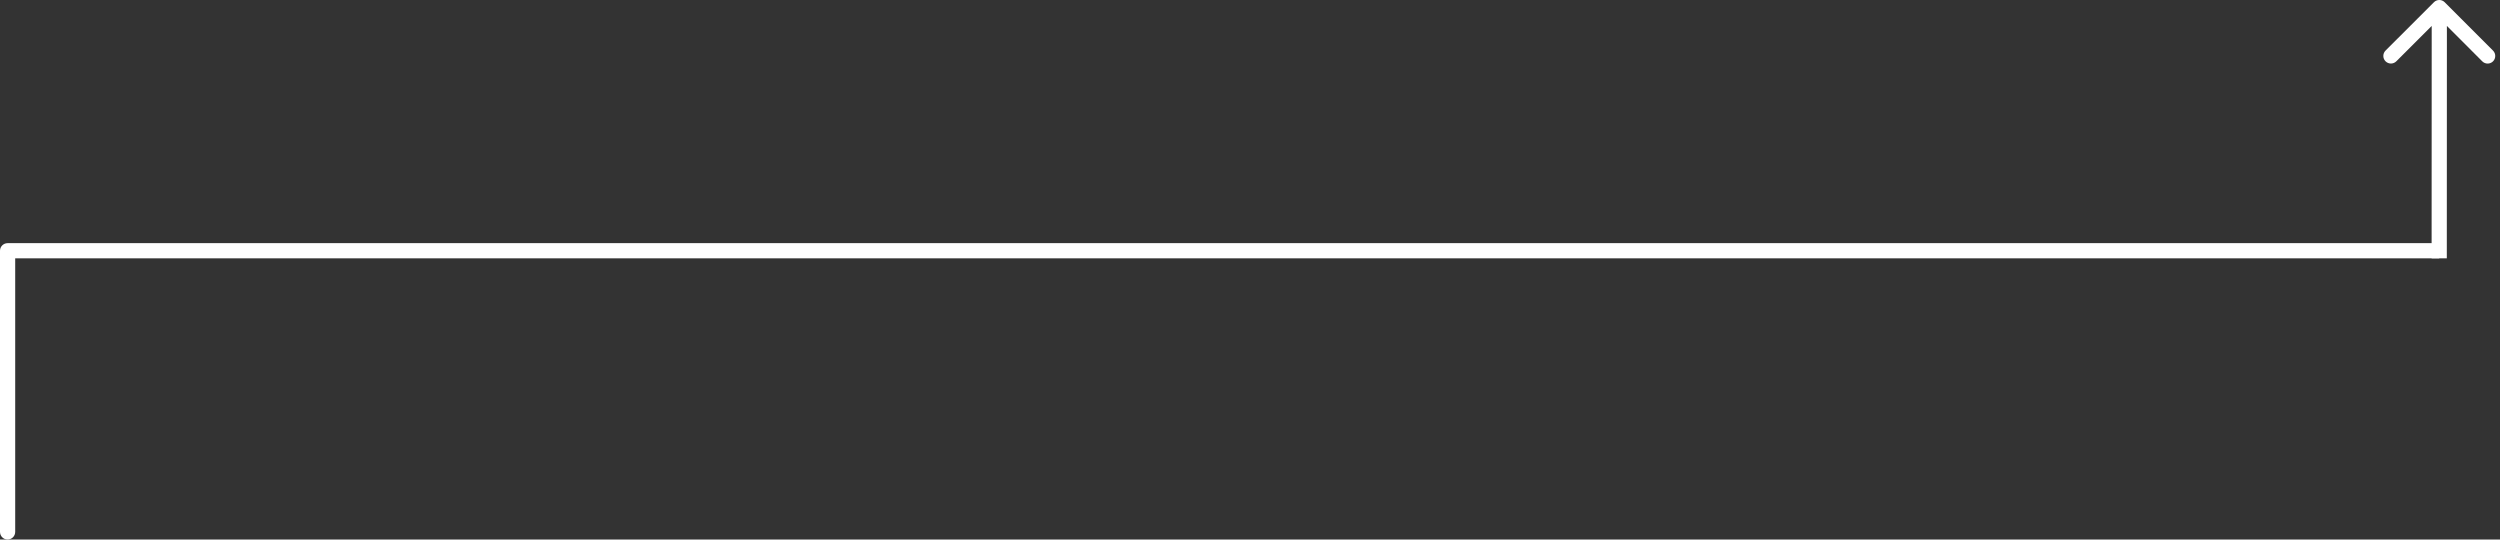<svg width="329" height="71" viewBox="0 0 329 71" fill="none" xmlns="http://www.w3.org/2000/svg">
<rect x="0" y="0" width="329" height="71" fill="#333333" stroke="none"/>
<path d="M321.72 0.293C321.33 -0.098 320.697 -0.098 320.306 0.293L313.94 6.654C313.549 7.044 313.549 7.678 313.939 8.068C314.33 8.459 314.963 8.459 315.353 8.069L321.012 2.414L326.667 8.073C327.057 8.464 327.691 8.464 328.081 8.074C328.472 7.683 328.472 7.05 328.082 6.66L321.72 0.293ZM322 34L322.013 1L320.013 1L320 34L322 34Z" fill="white"/>
<path d="M-1.61732e-06 70C-1.64146e-06 70.552 0.448 71 1 71C1.552 71 2 70.552 2 70L-1.61732e-06 70ZM0 33L-1.61732e-06 70L2 70L2 33L0 33Z" fill="white"/>
<path d="M1 32C0.448 32 -4.82823e-08 32.448 0 33C4.82823e-08 33.552 0.448 34 1 34L1 32ZM321 32L1 32L1 34L321 34L321 32Z" fill="white"/>
</svg>
